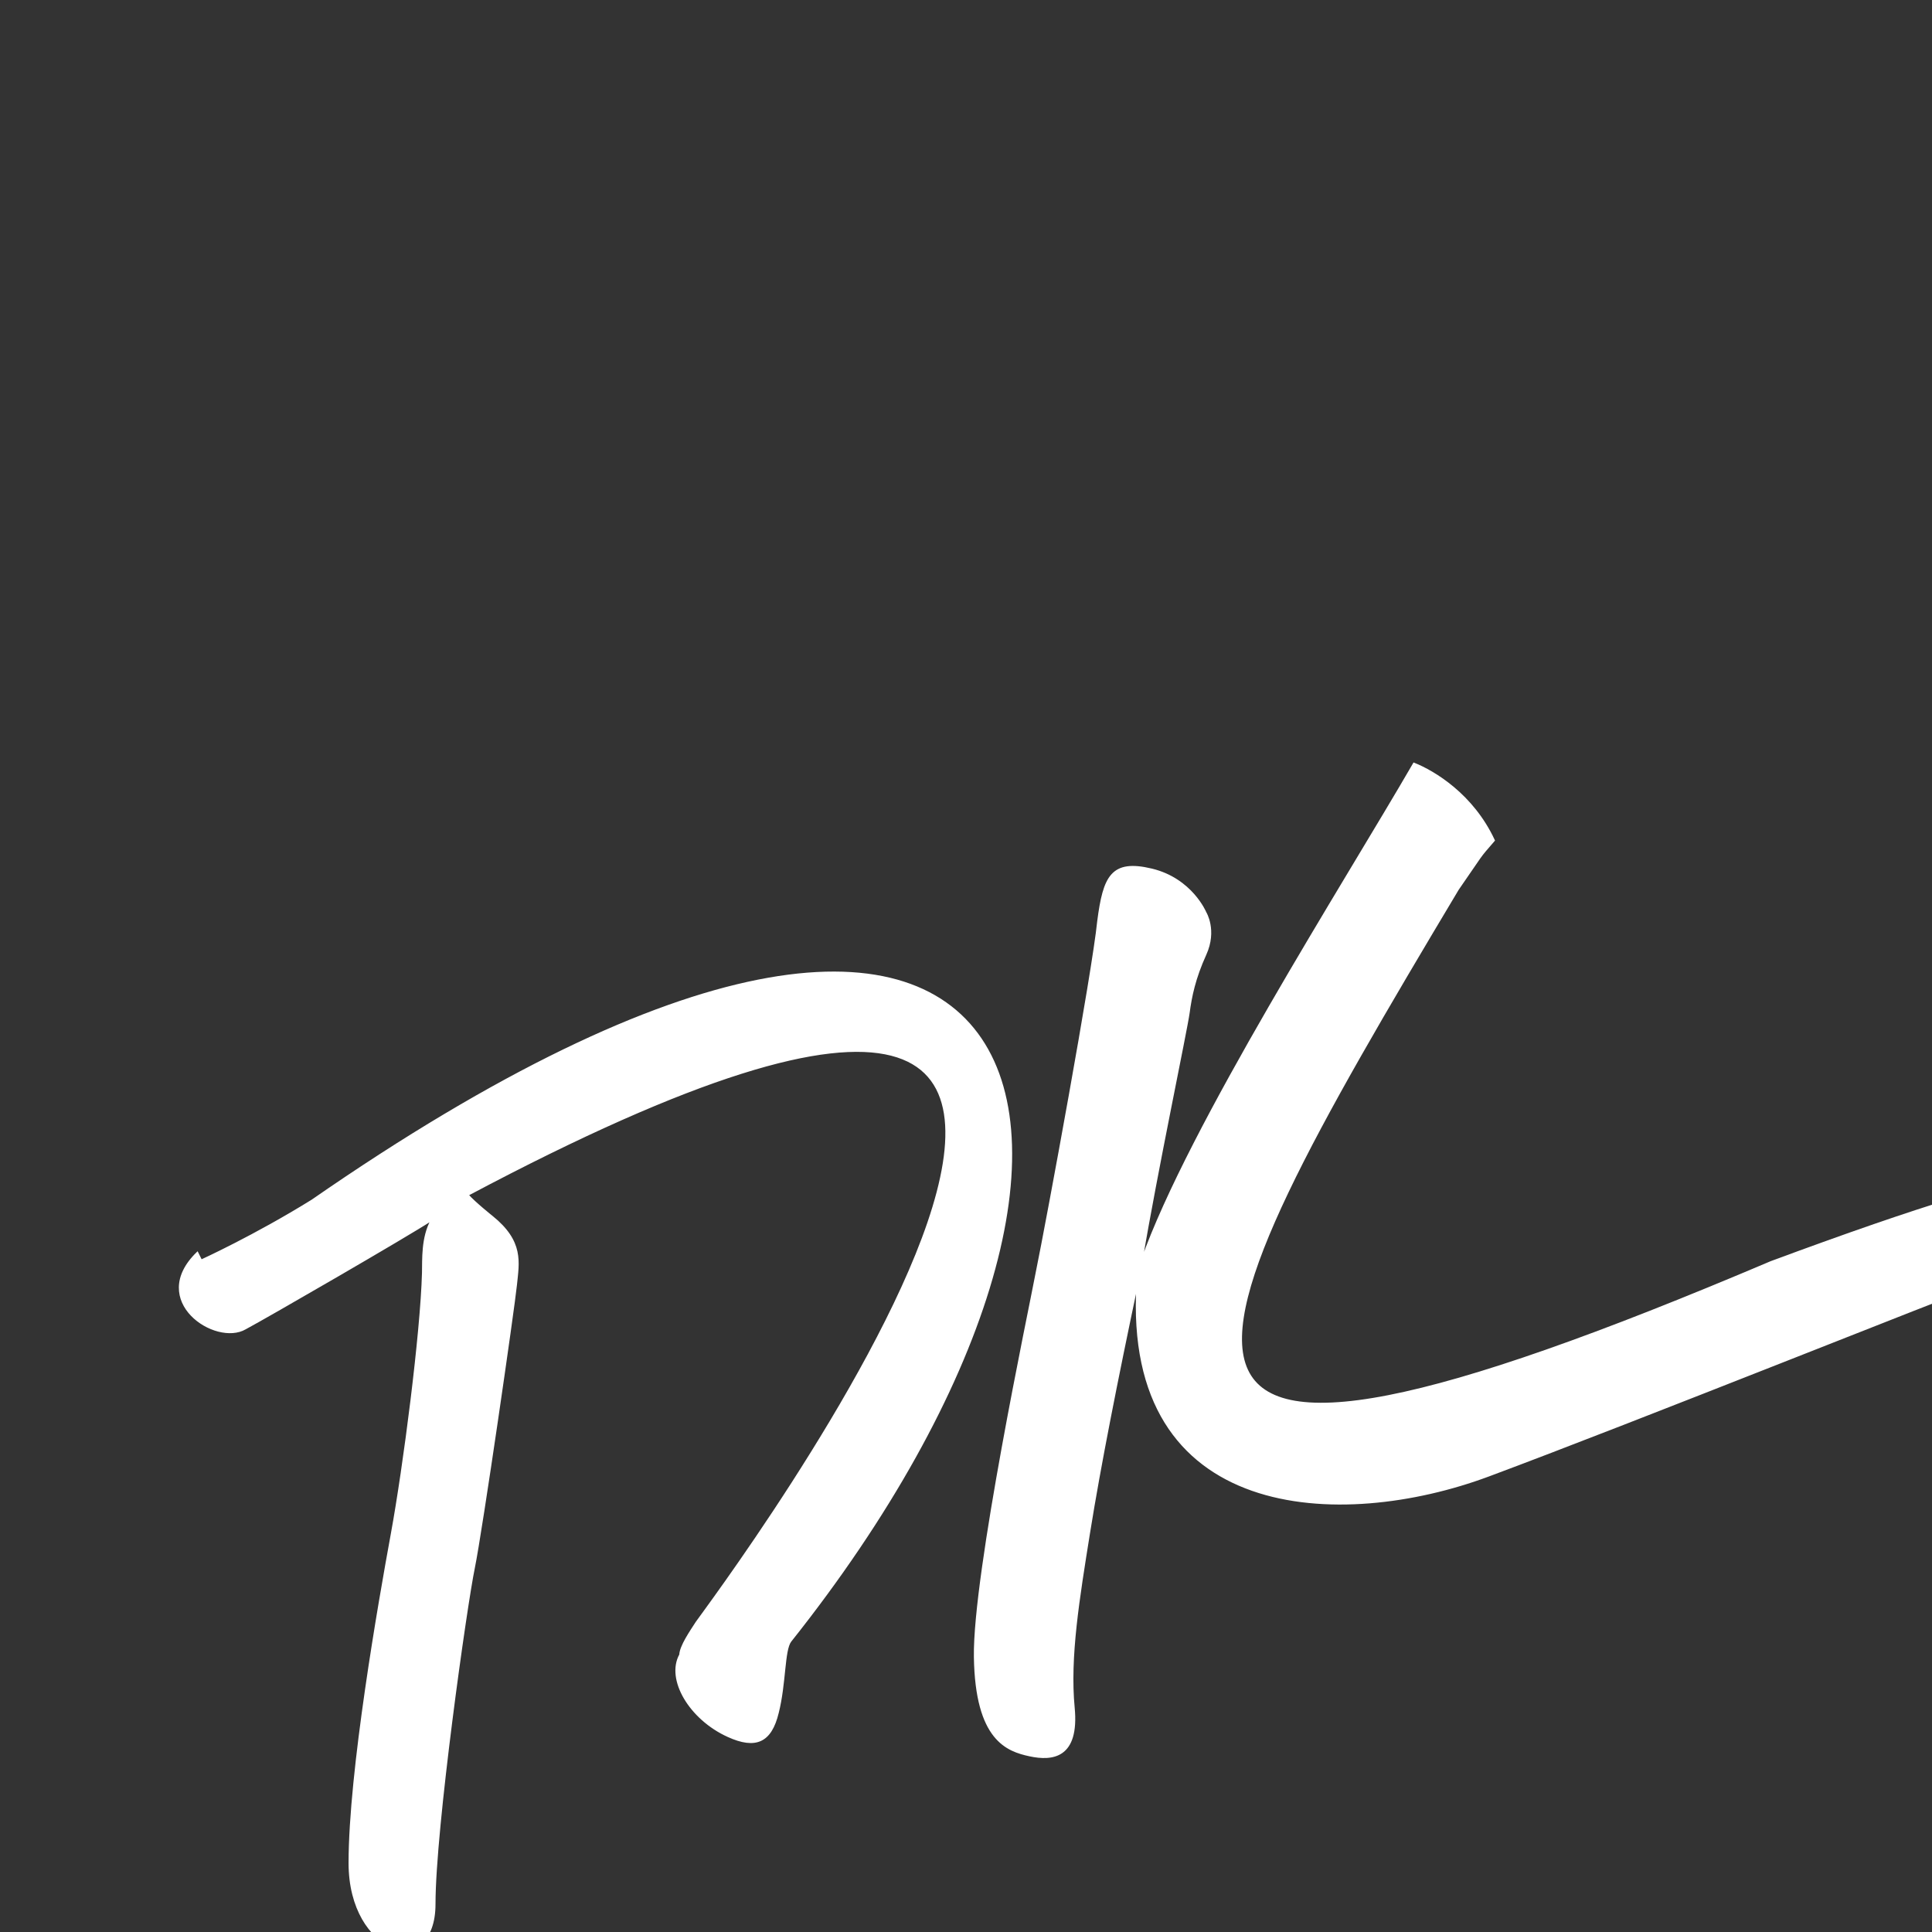 <?xml version="1.0" encoding="utf-8"?>
<!-- Generator: Adobe Illustrator 18.1.0, SVG Export Plug-In . SVG Version: 6.00 Build 0)  -->
<svg version="1.1" id="Layer_1" xmlns="http://www.w3.org/2000/svg" xmlns:xlink="http://www.w3.org/1999/xlink" x="0px" y="0px"
	 viewBox="0 0 600 600" enable-background="new 0 0 600 600" xml:space="preserve">
<rect x="0" y="0" width="600" height="600" fill="#333333" stroke="none"/>
<path fill="#FFFFFF" stroke="#FFFFFF" stroke-width="0.5" stroke-miterlimit="10" d="M152.8,377.8c9.7,7.8,8.2,14.2,7.5,21.2
	c-0.7,7-10.7,76.3-13.1,88c-2.4,11.6-12.2,80.8-12.2,104.3c0,23.6-26.5,15.7-26.5-12.7s9.2-80.8,13.1-102.1s9.2-62.6,9.7-81.2
	c0.1-4.2-0.3-10.9,2.7-16.4c-7.3,4.8-51.4,30.3-57.8,33.7c-9.2,5.4-30.4-8.6-14.9-23.6l1.2,2.4c0,0,16.5-7.5,34.4-18.6
	C329,212,369.2,354.2,245.5,509.7c-2.1,2.8-1.6,13.1-3.9,22.2c-2.2,9.1-6.9,11.2-15.5,7.3c-11.9-5.4-19.1-17.7-14.9-25.3
	c0.1-2.7,3.3-7.3,5.1-10.1c1.8-2.8,213.8-284-71-132.7C147.4,373.5,152.8,377.8,152.8,377.8z"/>
<path fill="#FFFFFF" stroke="#FFFFFF" stroke-width="0.5" stroke-miterlimit="10" d="M321.8,395.7c3.6-17.6,17.6-93.6,19.2-109.6
	c1.8-13.9,4.2-19.1,16.7-16.1c12.4,3,16.7,13.4,16.7,13.4s3.4,5.5,0,13c-3.4,7.5-4.5,13-5.2,18.2c-0.7,5.2-10.1,49.9-14.6,76.8
	c14.6-41.4,62.9-117,84.5-154.3c6.3,2.5,18.3,9.7,24.9,23.9c-5.2,6-3,3.4-11.2,15.2c-89.4,149.5-118.7,207.4,97.2,115.7
	c96.6-35.8,99.9-29.1,105.5-19.7c-7.2,11.9-31,23.6-40,26.5c-8.9,3-107.3,42.5-153.2,59.6c-45.9,17.1-113.6,14.6-109.1-59.6
	c-6.3,29.8-11.6,56.6-14.9,77.2c-3.3,20.6-6.3,38.8-4.8,54.4s-6.7,16.4-13.7,14.9c-7-1.5-16.7-4.8-17.1-30.6
	C302.3,488.9,319.7,406.9,321.8,395.7z"/>
</svg>
